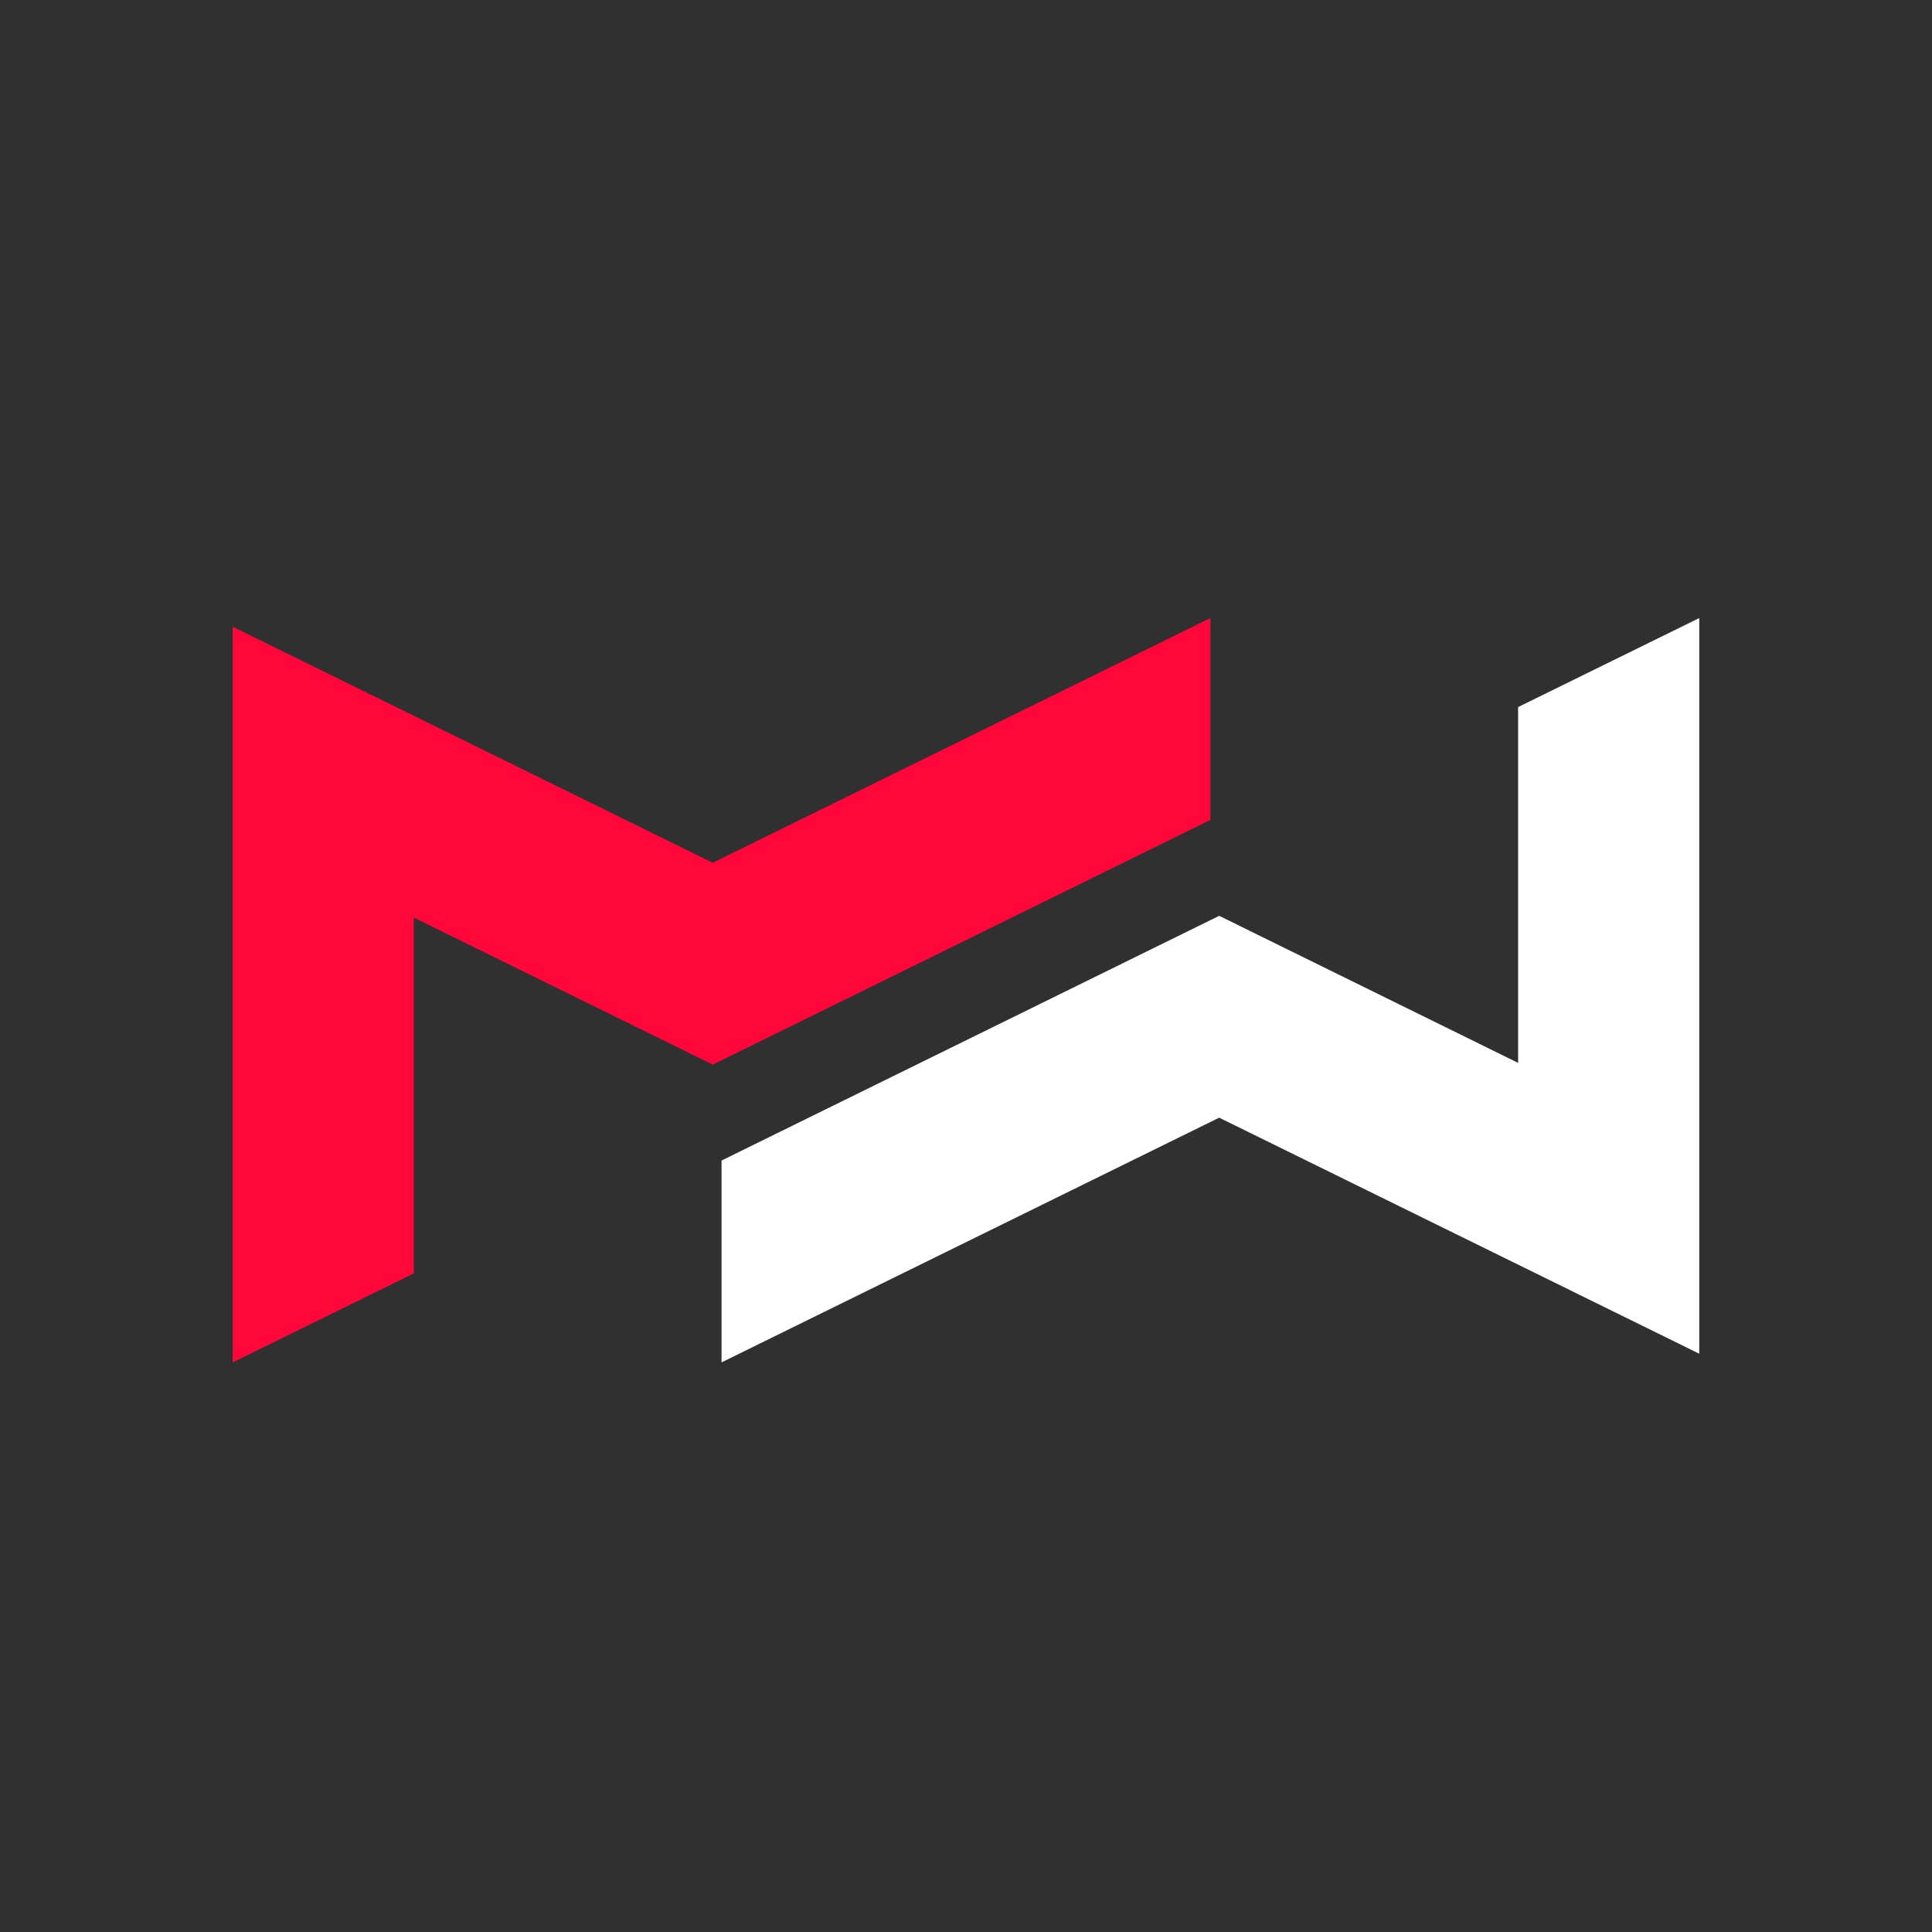 <svg xmlns="http://www.w3.org/2000/svg" xmlns:xlink="http://www.w3.org/1999/xlink" width="500" zoomAndPan="magnify" viewBox="0 0 375 375" height="500" preserveAspectRatio="xMidYMid meet" version="1.0"><defs><clipPath id="41bd41b776"><path d="M 117.133 7.453 L 229.633 7.453 L 229.633 119.953 L 117.133 119.953 Z M 117.133 7.453 " clip-rule="nonzero"/></clipPath><clipPath id="b941153799"><path d="M 45.141 119.953 L 235 119.953 L 235 264.703 L 45.141 264.703 Z M 45.141 119.953 " clip-rule="nonzero"/></clipPath><clipPath id="0973835157"><path d="M 140 119.953 L 330 119.953 L 330 264.703 L 140 264.703 Z M 140 119.953 " clip-rule="nonzero"/></clipPath></defs><rect x="-37.5" width="450" fill="#ffffff" y="-37.5" height="450" fill-opacity="1"/><rect x="-37.5" width="450" fill="#303030" y="-37.5" height="450" fill-opacity="1"/><g clip-path="url(#41bd41b776)"><path fill="#303030" d="M 117.133 7.453 L 229.633 7.453 L 229.633 119.953 L 117.133 119.953 Z M 117.133 7.453 " fill-opacity="1" fill-rule="nonzero"/></g><g clip-path="url(#b941153799)"><path fill="#ff073a" d="M 234.938 119.965 L 234.938 159.141 L 138.344 206.641 L 80.324 178.098 L 80.324 247.16 L 45.164 264.438 L 45.164 121.648 L 138.344 167.465 Z M 234.938 119.965 " fill-opacity="1" fill-rule="nonzero"/></g><g clip-path="url(#0973835157)"><path fill="#ffffff" d="M 140.051 264.438 L 140.051 225.262 L 236.645 177.762 L 294.664 206.305 L 294.664 137.242 L 329.824 119.965 L 329.824 262.754 L 236.645 216.938 Z M 140.051 264.438 " fill-opacity="1" fill-rule="nonzero"/></g></svg>